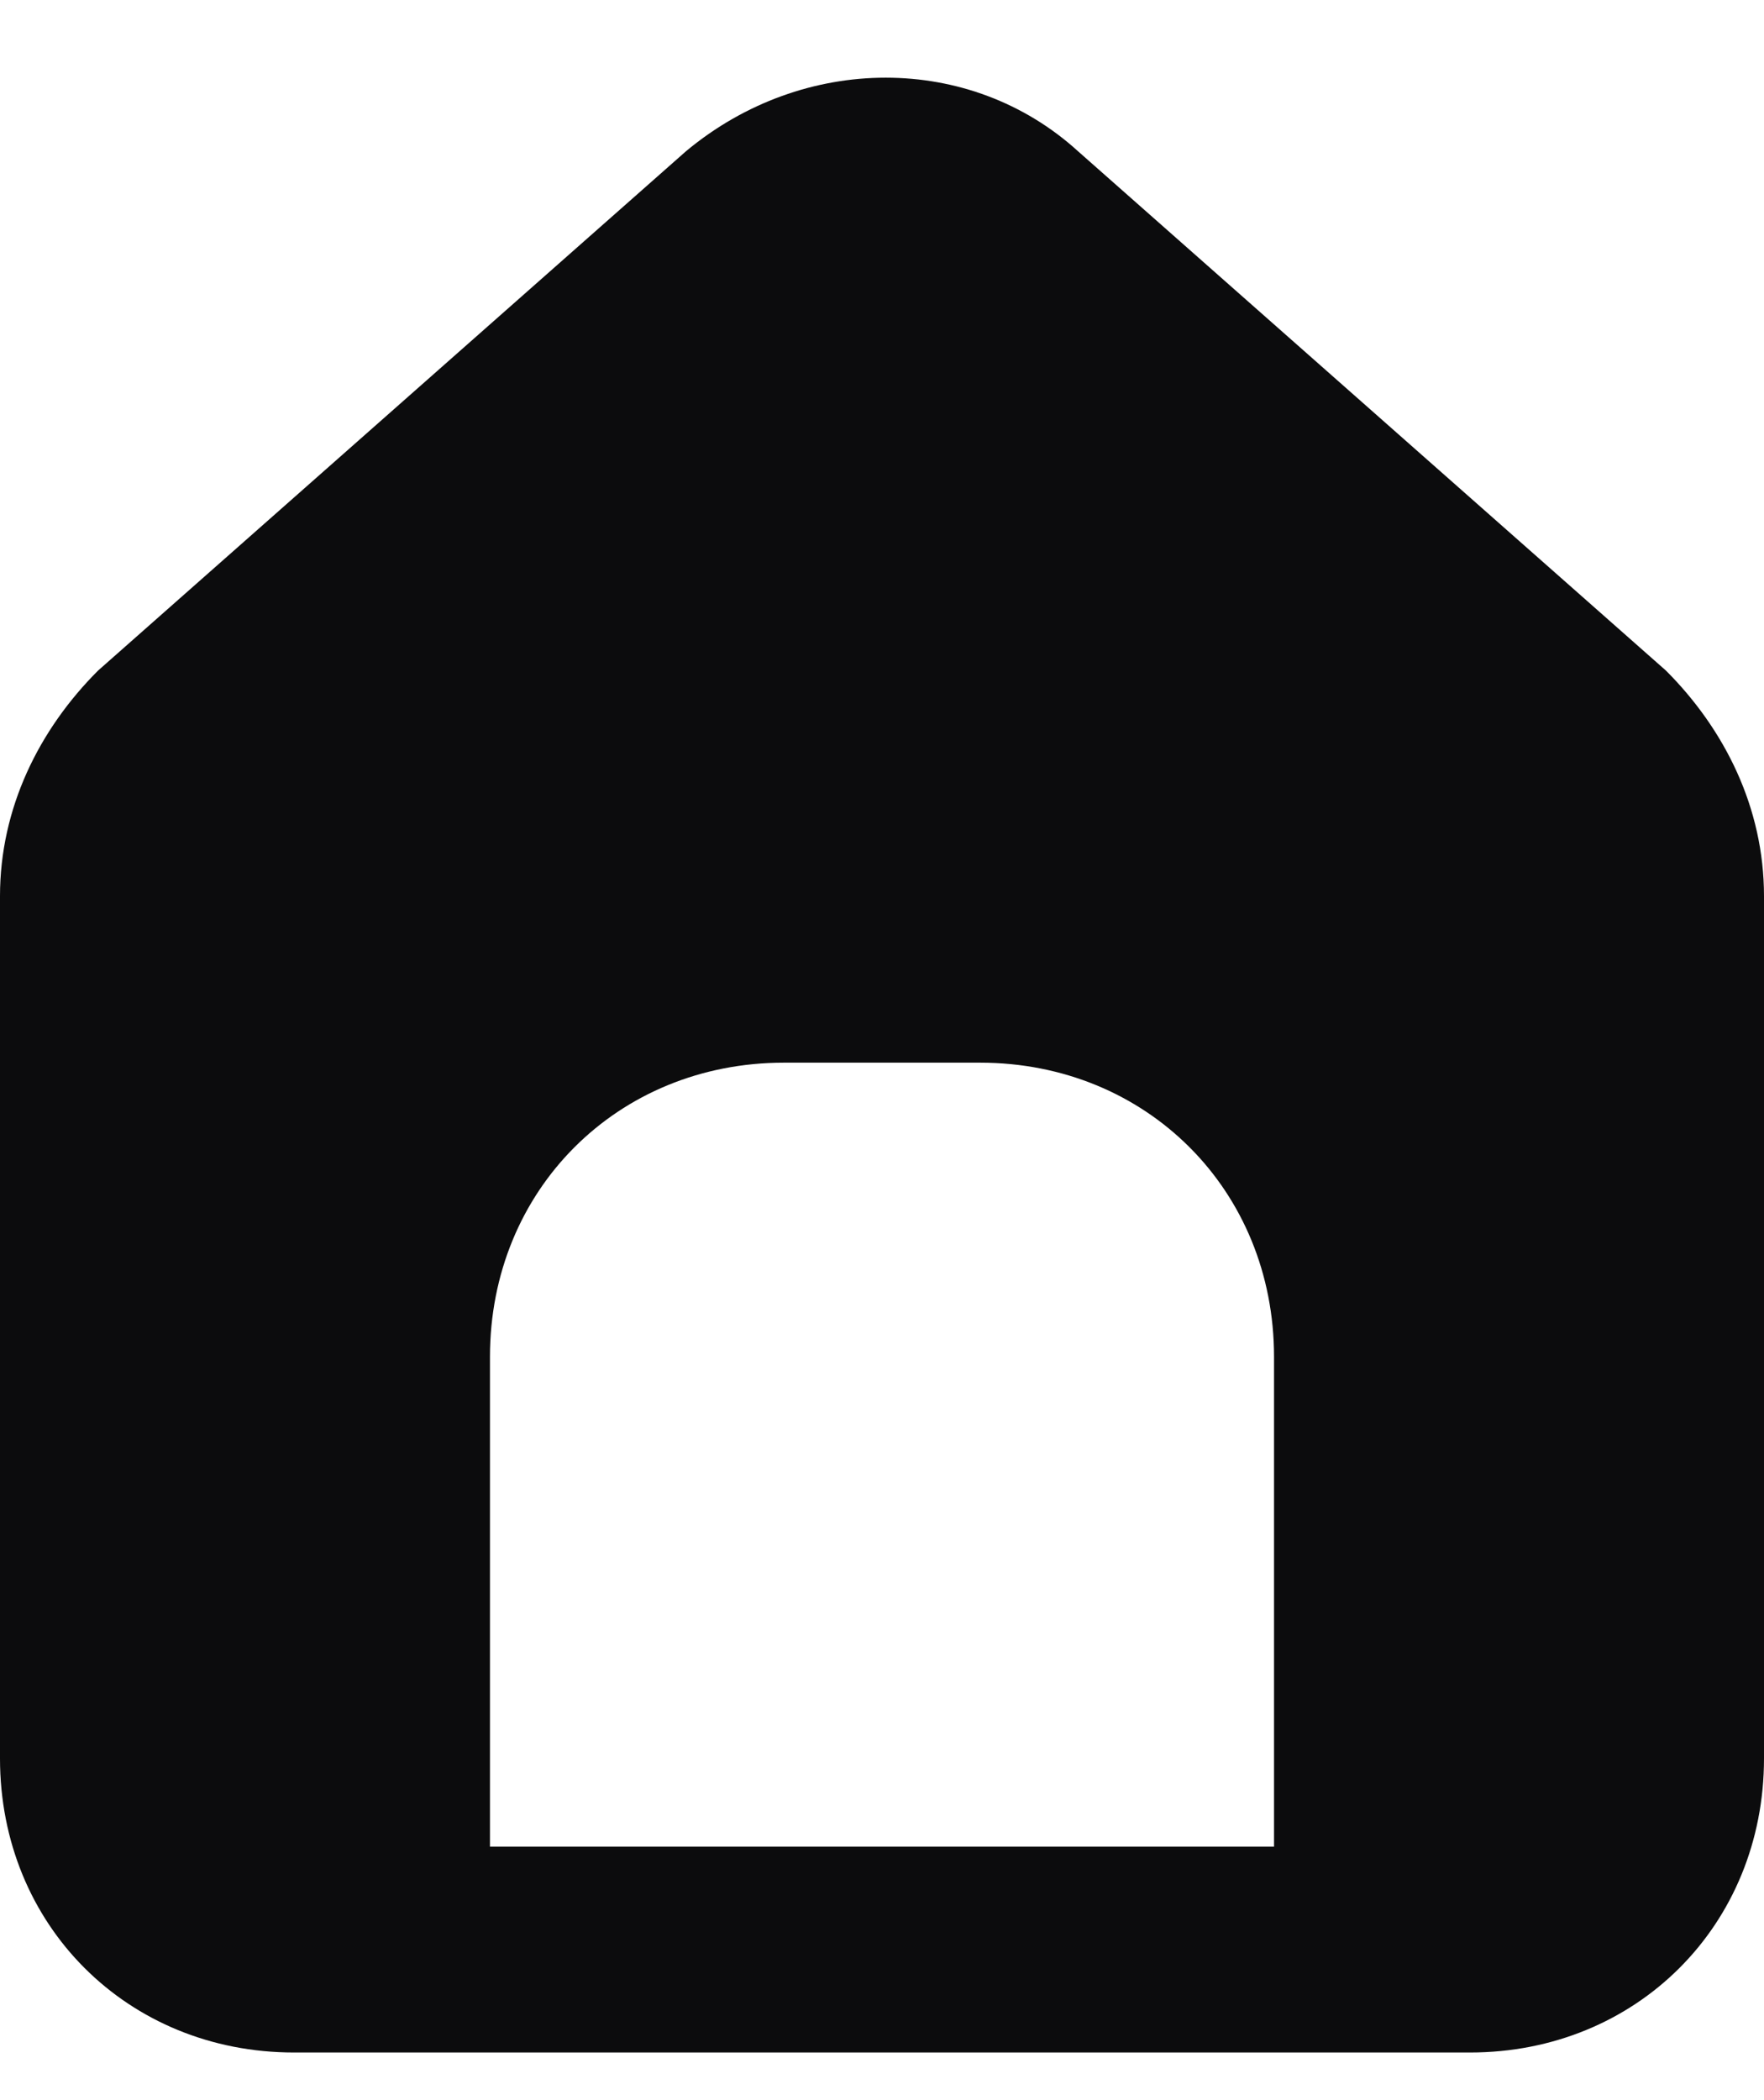 <svg width="21" height="25" viewBox="0 0 21 25" fill="none" xmlns="http://www.w3.org/2000/svg">
<path d="M19.833 7.983L12.833 1.8C11.55 0.633 9.567 0.633 8.167 1.8L1.167 7.983C0.467 8.683 0 9.617 0 10.667V20.933C0 22.917 1.517 24.433 3.5 24.433H17.5C19.483 24.433 21 22.917 21 20.933V10.667C21 9.617 20.533 8.683 19.833 7.983ZM15.167 21.983H5.833V16.15C5.833 14.167 7.35 12.65 9.333 12.65H11.667C13.65 12.65 15.167 14.167 15.167 16.15V21.983Z" fill="#0C0C0D"/>
</svg>
